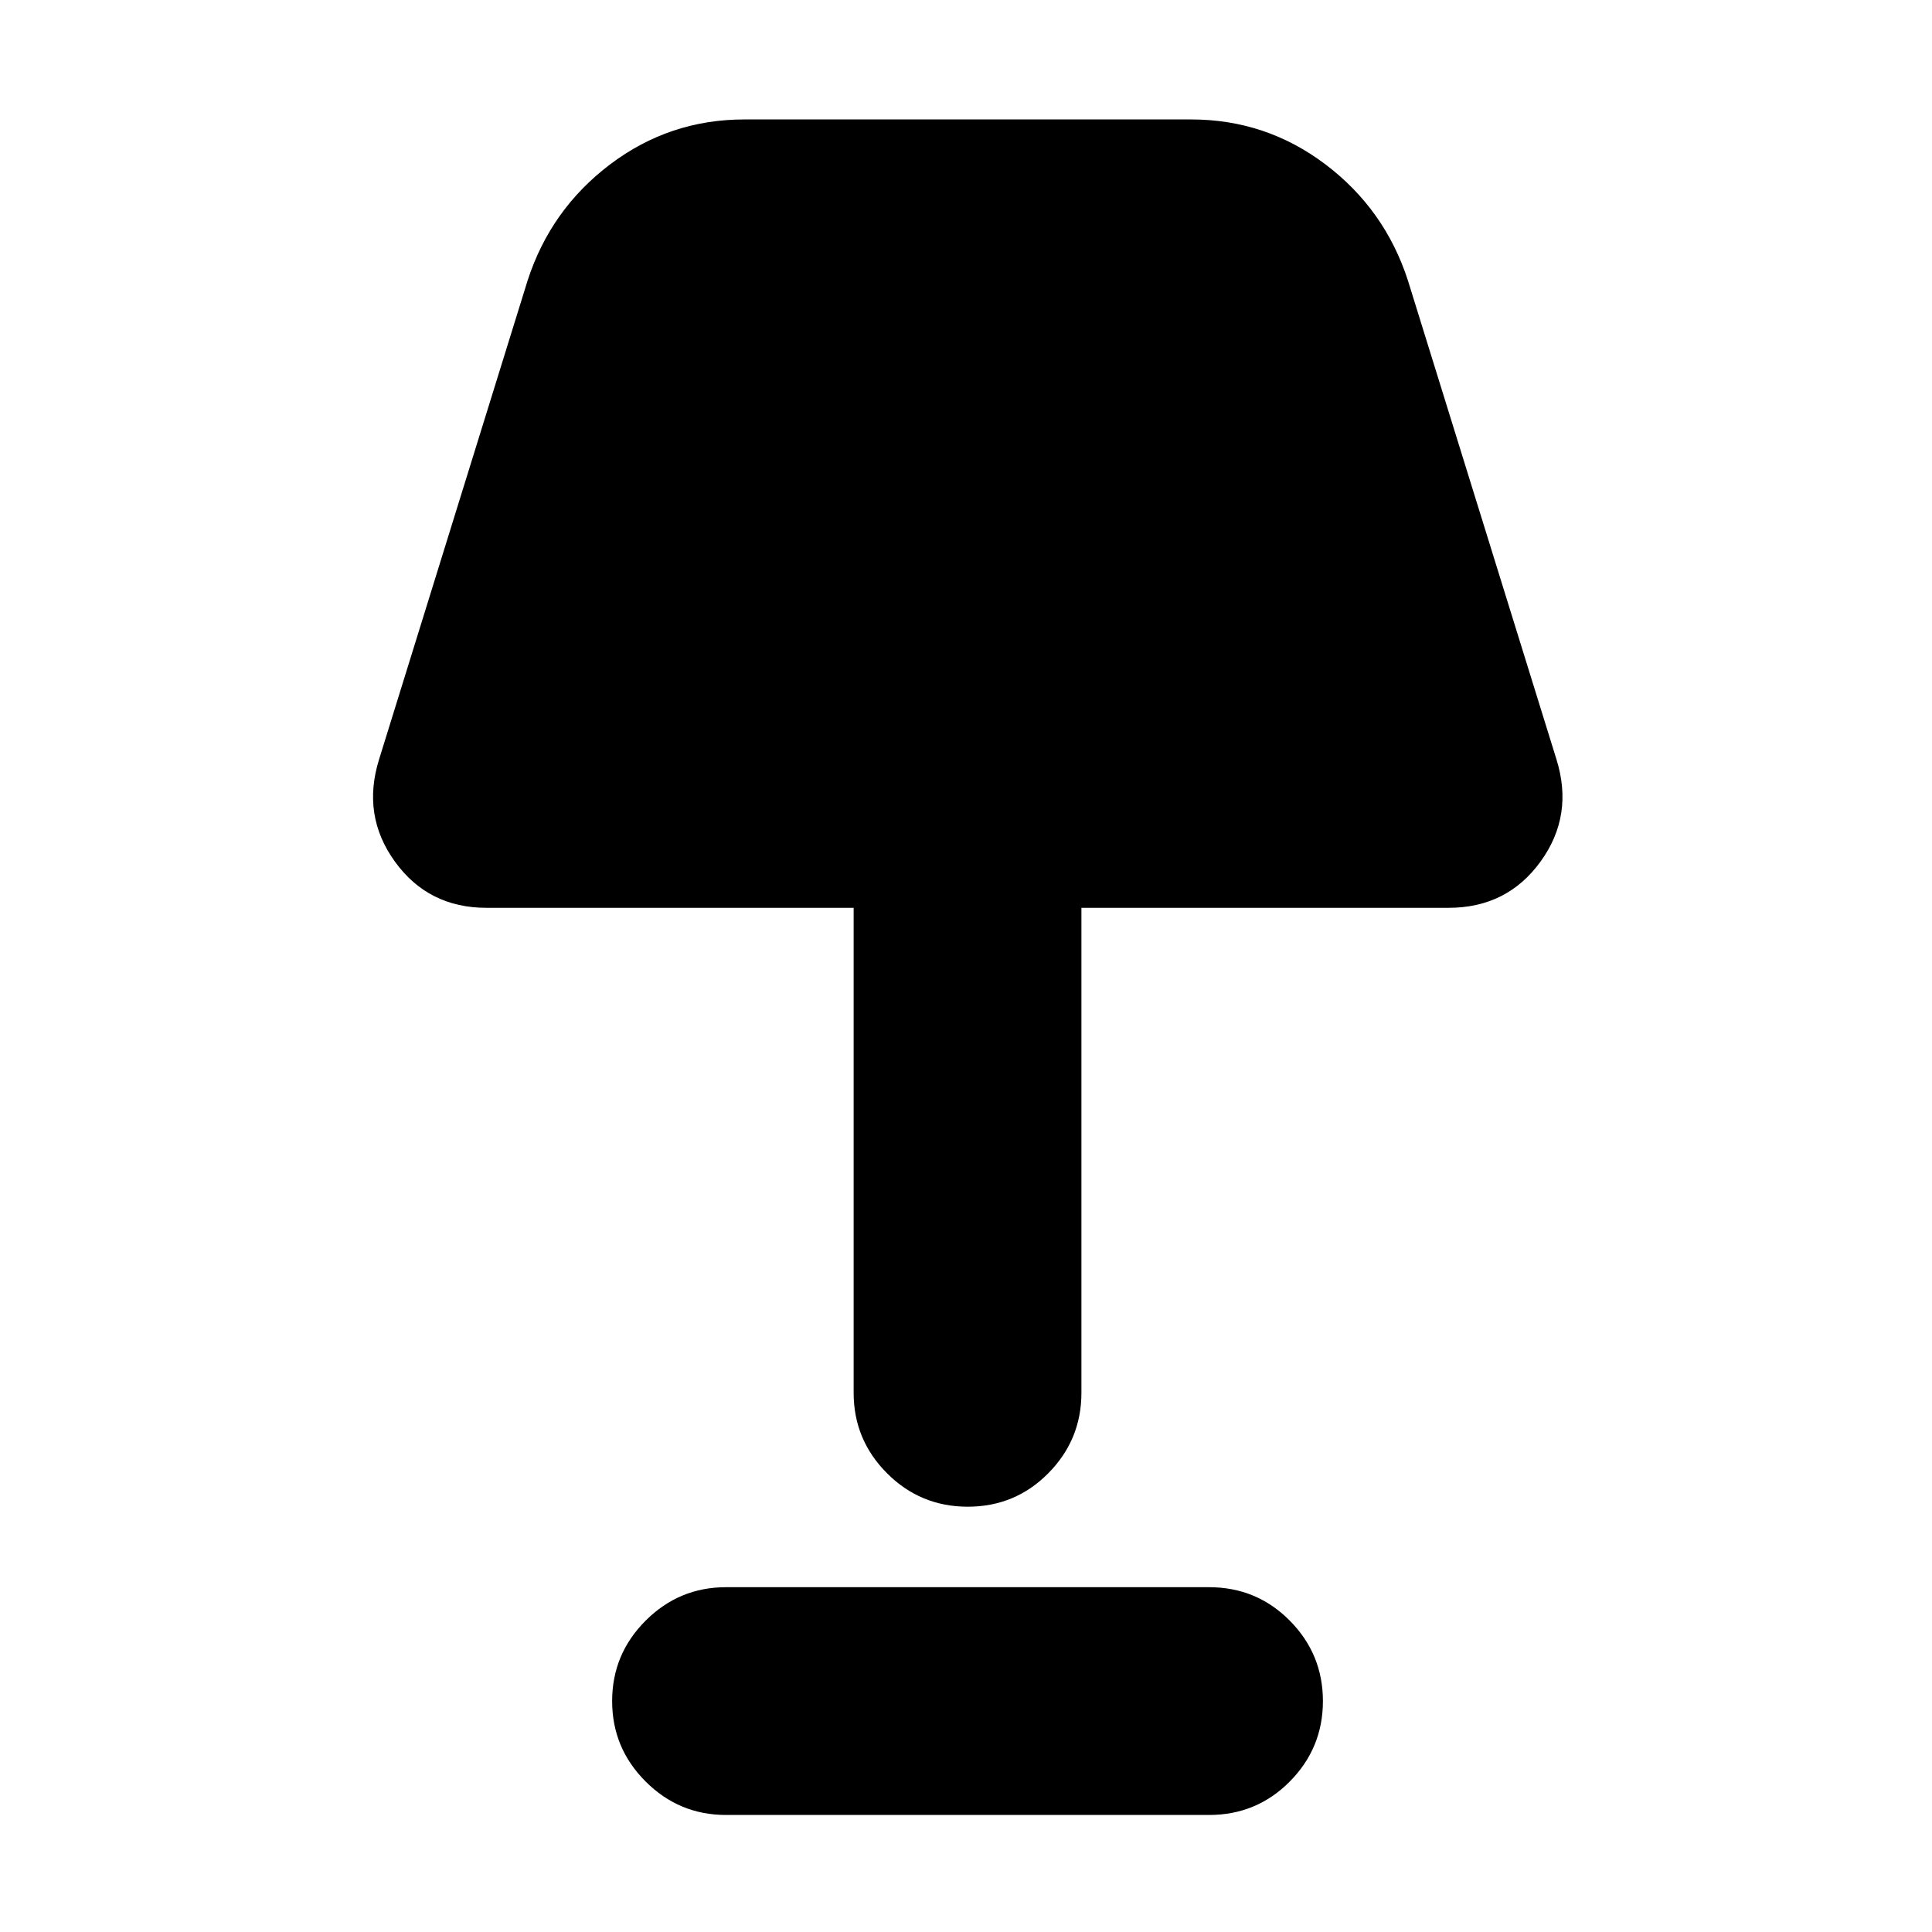 <svg xmlns="http://www.w3.org/2000/svg" height="24" viewBox="0 -960 960 960" width="24"><path d="M480.88-211.33q-23.55 0-40.13-16.62-16.58-16.62-16.58-39.96v-241H241.72q-28.89 0-45.48-22.94-16.59-22.93-7.87-50.85l73.8-237.93q11.48-35.39 41.01-57.71 29.54-22.31 66.69-22.31h222.02q37.15 0 66.69 22.31 29.53 22.32 41.01 57.71l73.8 237.93q8.72 27.92-7.93 50.85-16.66 22.94-45.66 22.94H537.35v241q0 23.34-16.46 39.96t-40.01 16.62ZM360.76-58.15q-23.34 0-39.96-16.63-16.63-16.62-16.63-39.96t16.63-39.96q16.62-16.63 39.96-16.63h240q23.67 0 40.13 16.63 16.46 16.62 16.46 39.96t-16.46 39.96q-16.46 16.63-40.13 16.63h-240Z"/></svg>